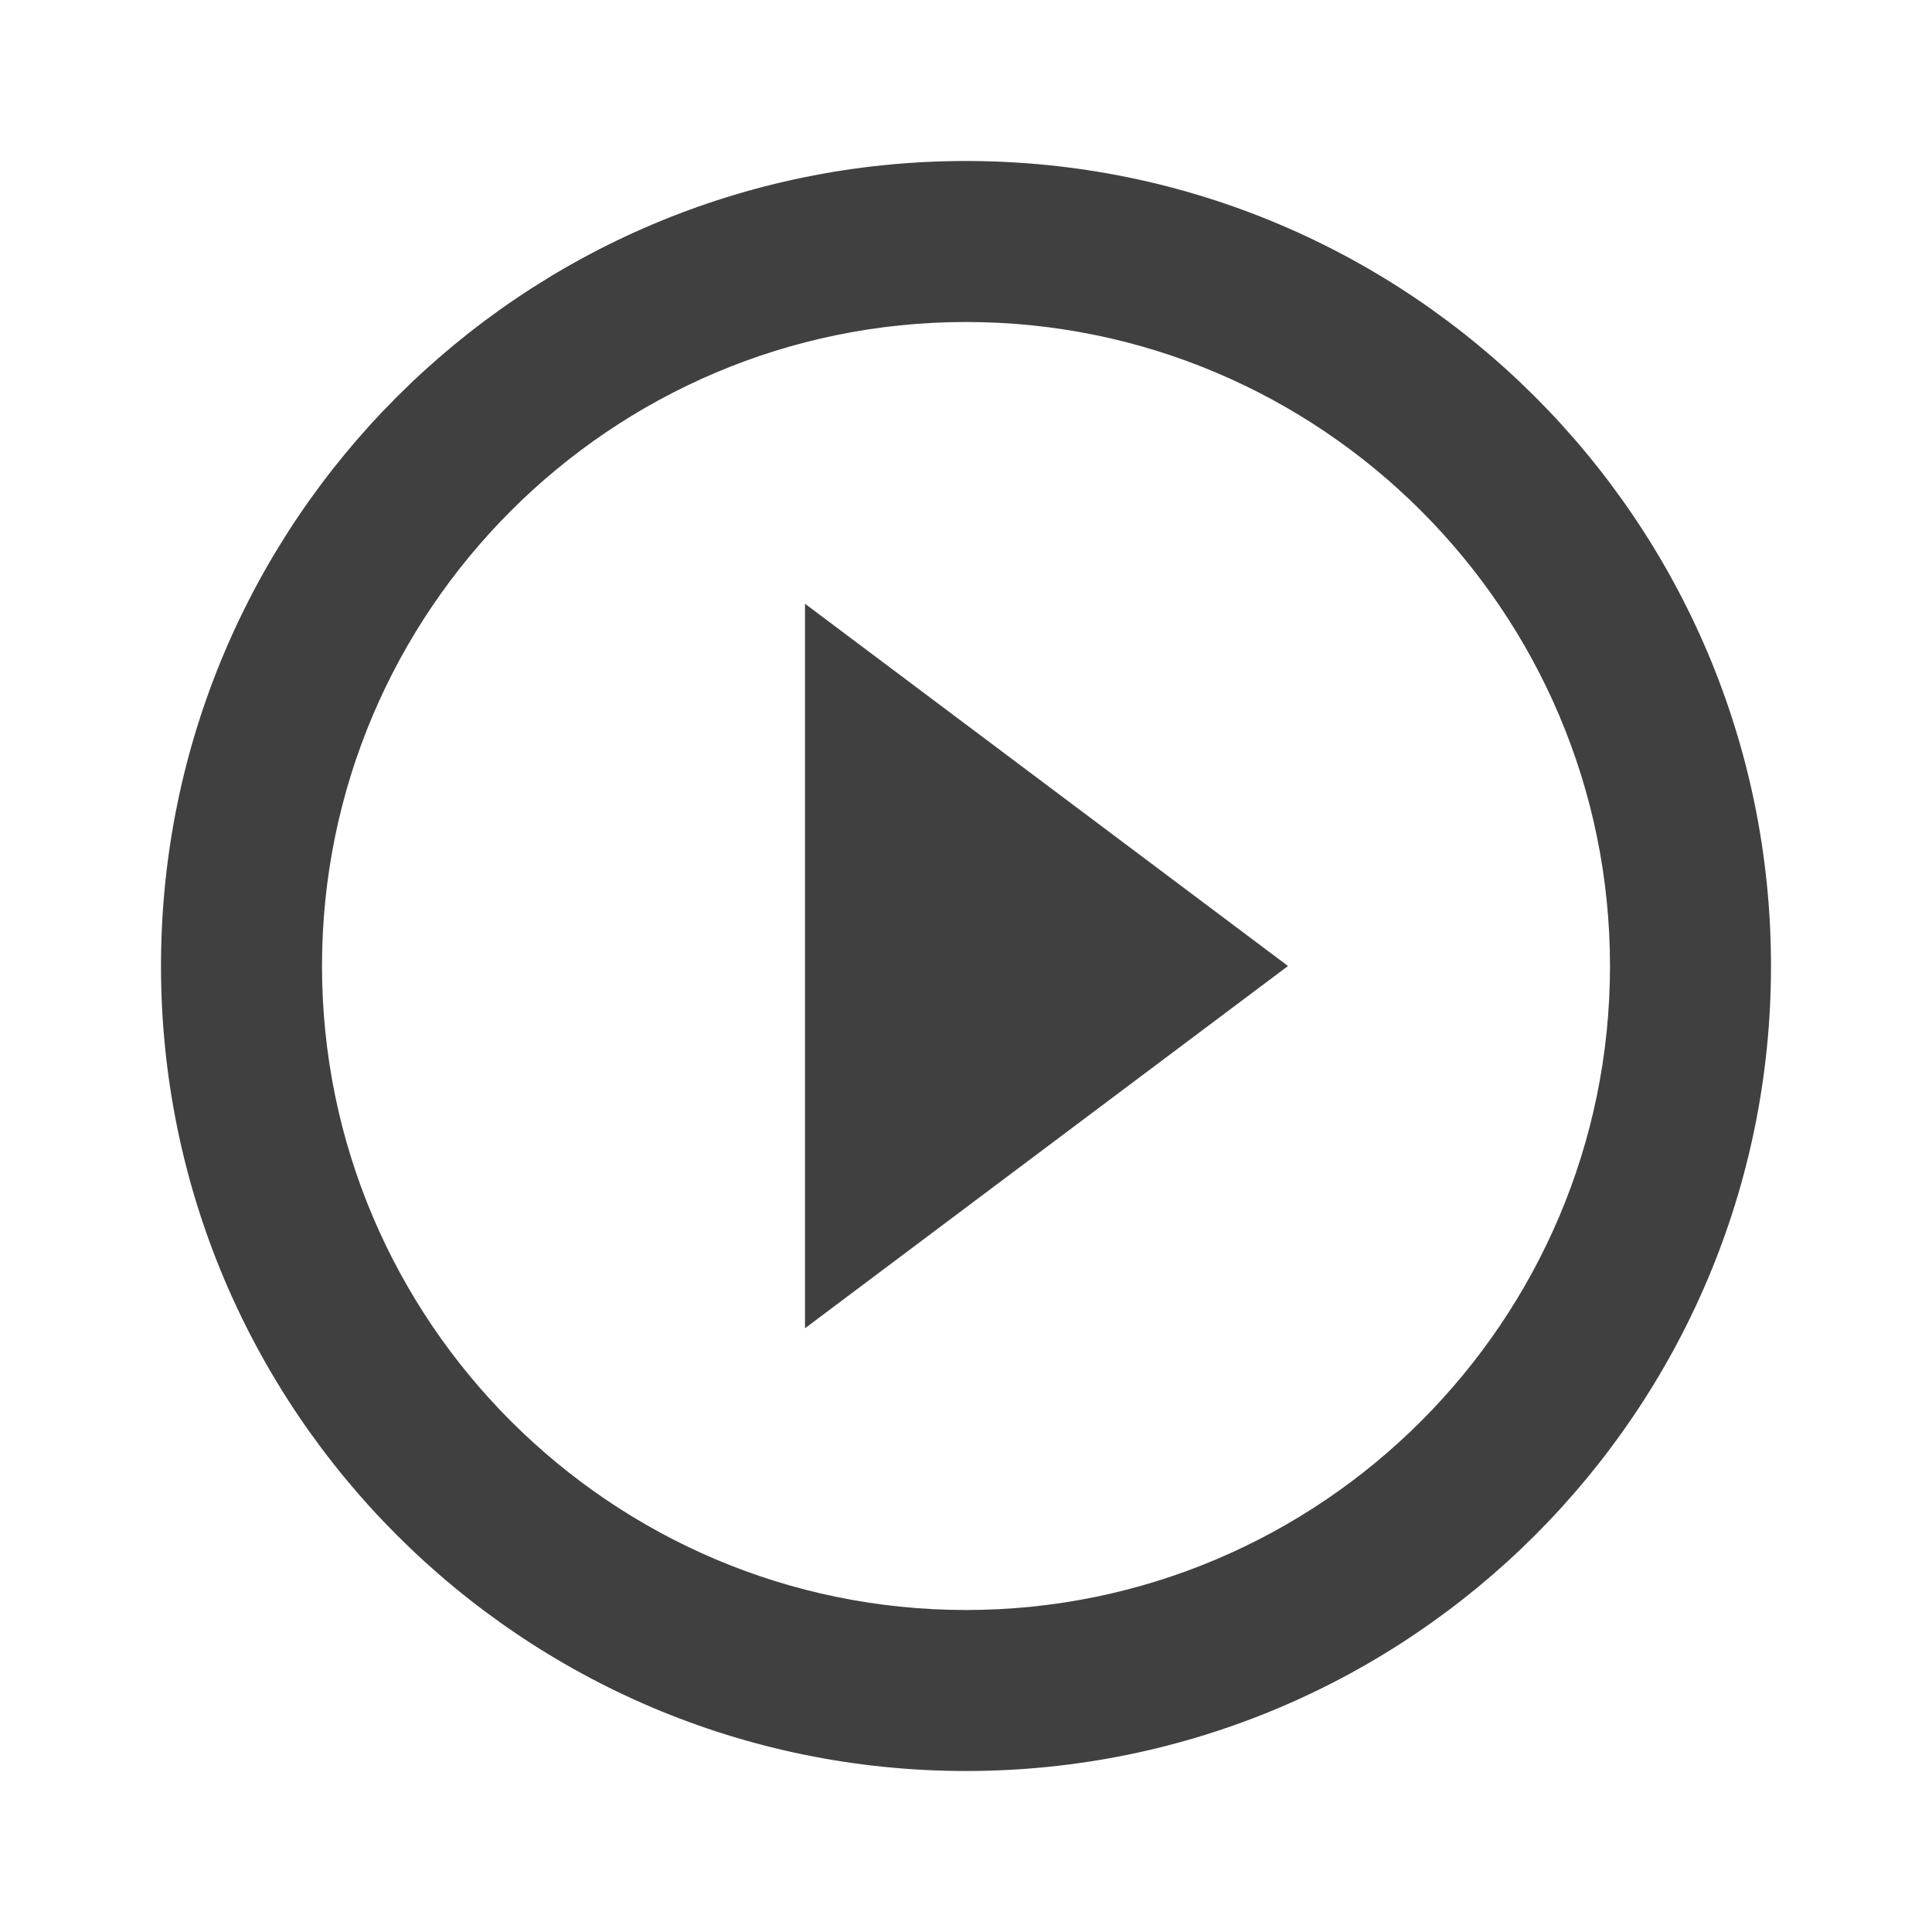<svg xmlns="http://www.w3.org/2000/svg" viewBox="0 0 24 24" fill="black">
  <path d="M0 0h24v24H0V0z" fill="none" />
  <path
     d="M10 16.5l6-4.5-6-4.5zM12 2C6.48 2 2 6.48 2 12s4.48 10 10 10 10-4.48 10-10S17.52 2 12 2zm0 18c-4.41 0-8-3.59-8-8s3.59-8 8-8 8 3.59 8 8-3.59 8-8 8z"
     style="fill:#404040;fill-opacity:1" />
</svg>
